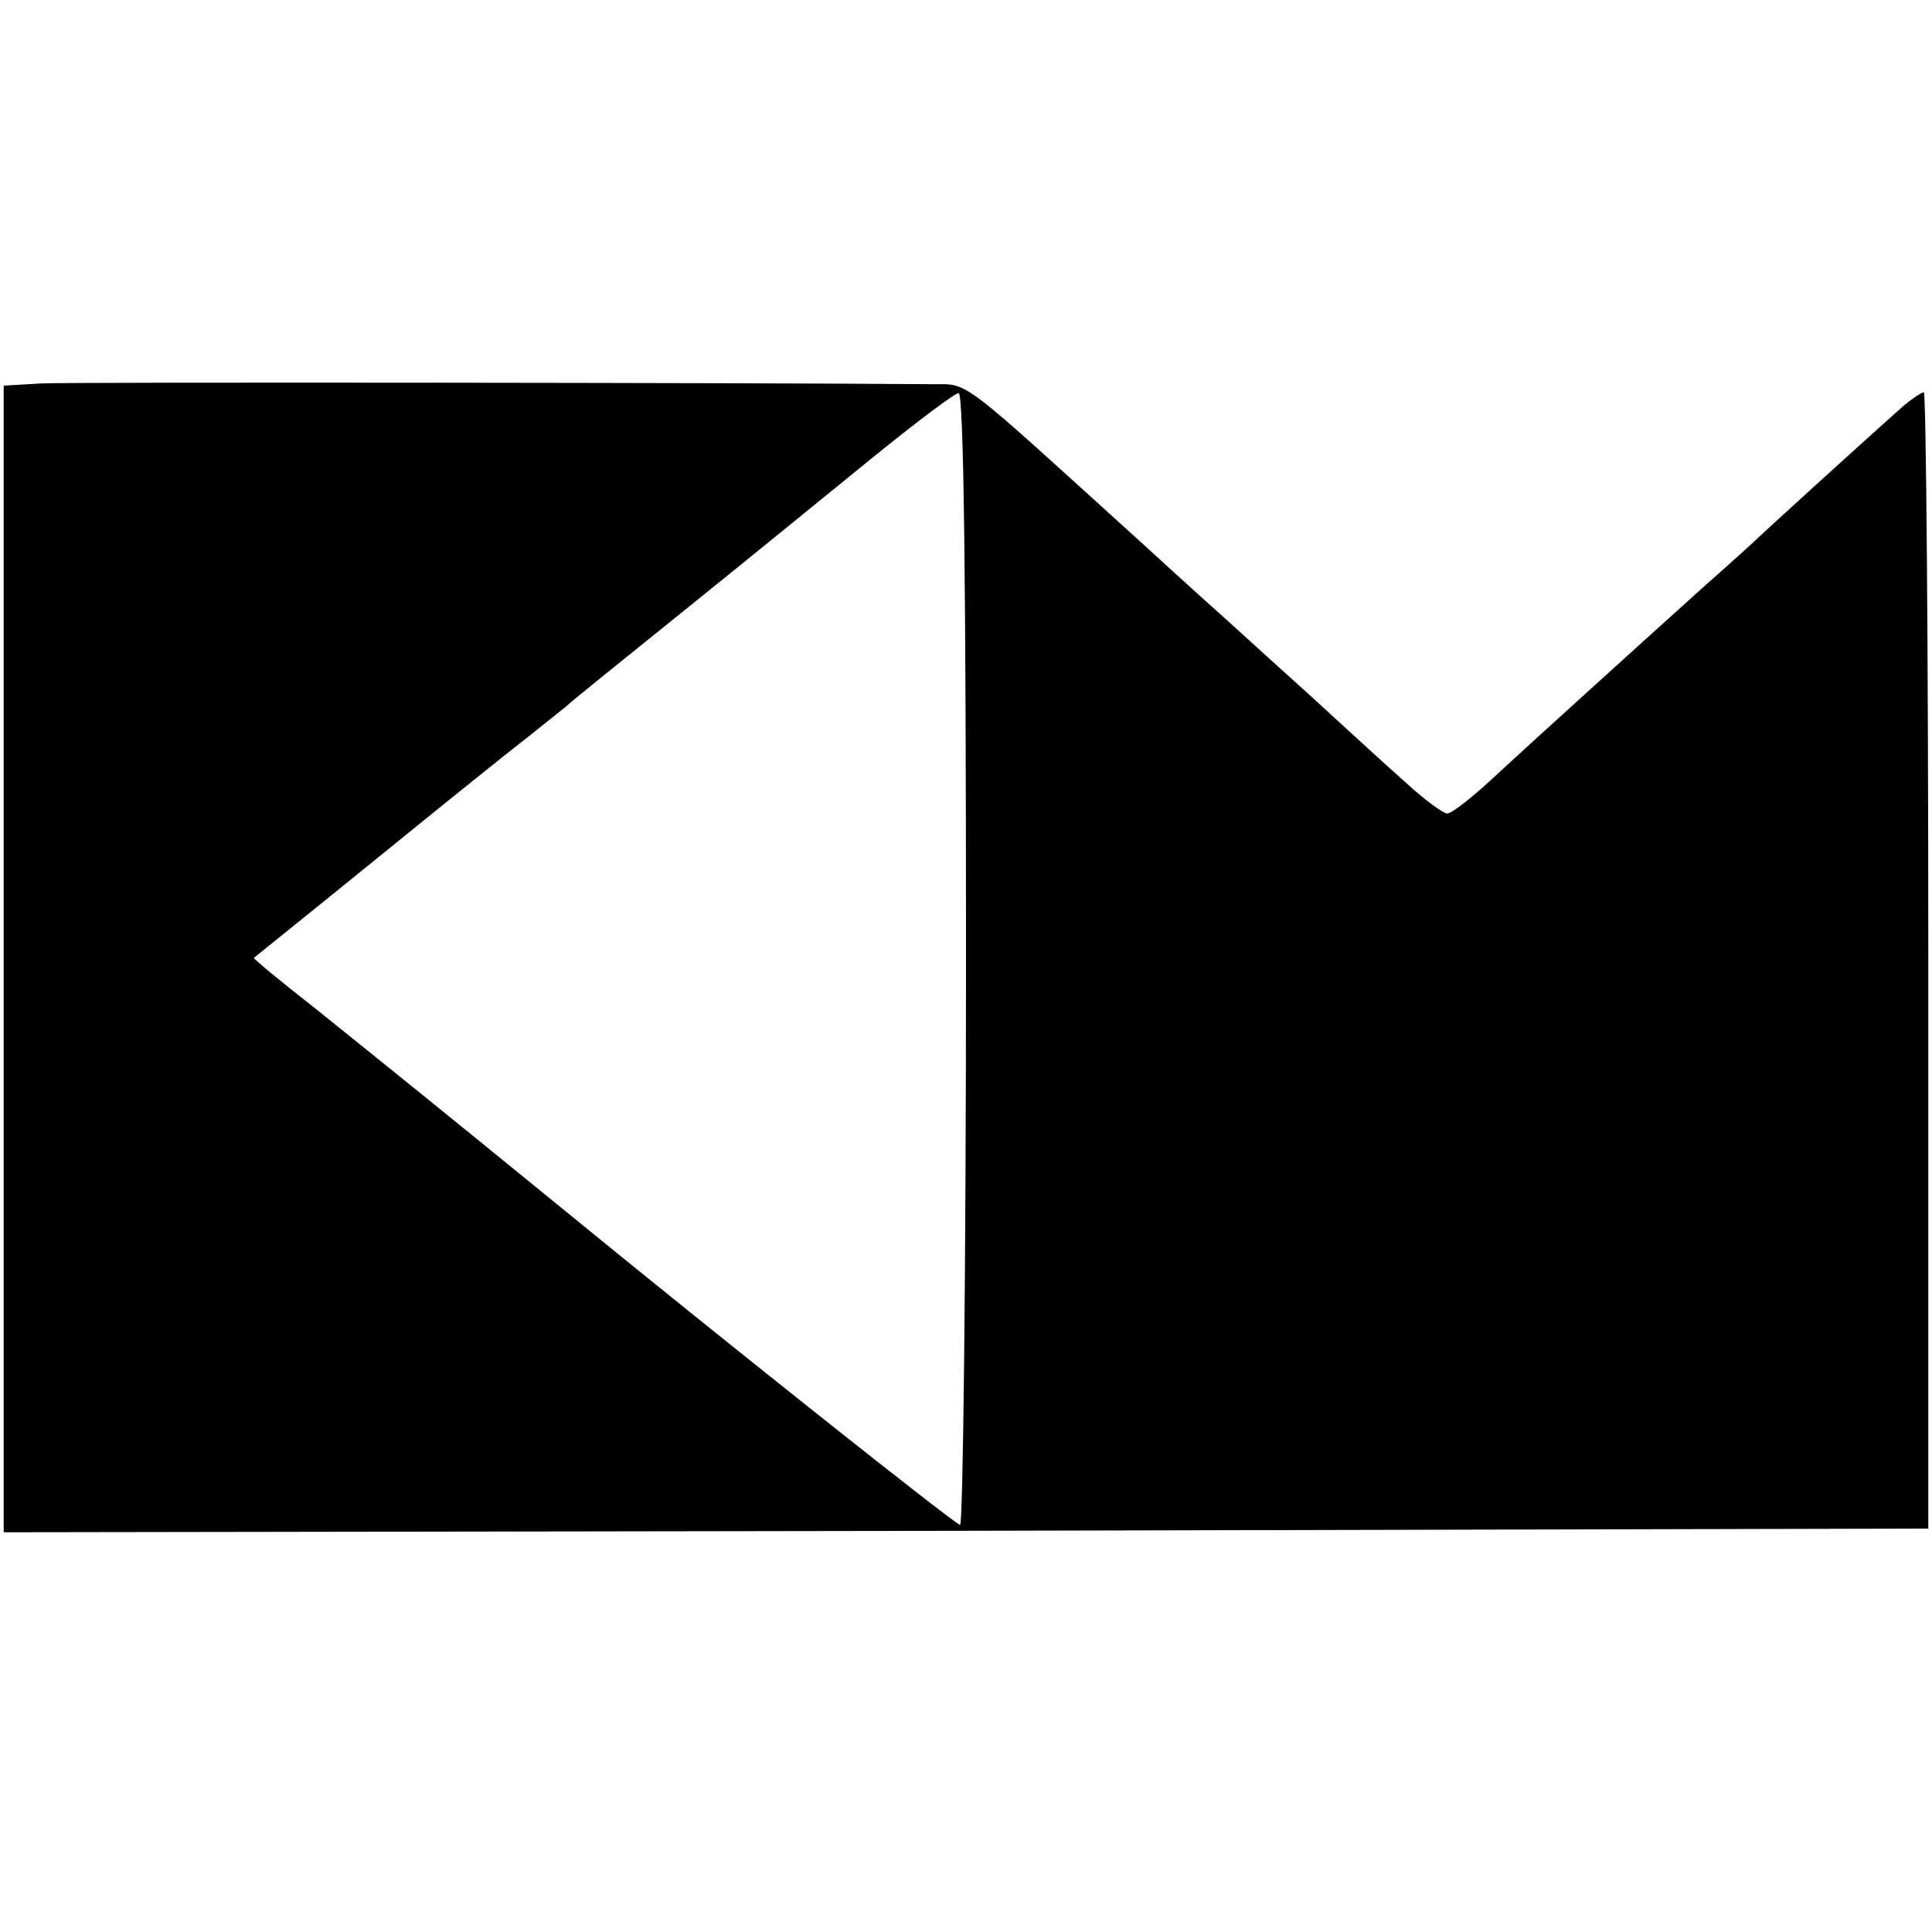 <?xml version="1.0" standalone="no"?>
<!DOCTYPE svg PUBLIC "-//W3C//DTD SVG 20010904//EN"
 "http://www.w3.org/TR/2001/REC-SVG-20010904/DTD/svg10.dtd">
<svg version="1.0" xmlns="http://www.w3.org/2000/svg"
 width="261pt" height="261pt" viewBox="0 0 261 261"
 preserveAspectRatio="xMidYMid meet">
<g transform="translate(0,261) scale(0.1,-0.1)"
fill="#000000" stroke="none">
<path d="M55 2092 l-50 -3 0 -774 0 -775 1300 2 1300 3 0 768 c0 422 -3 767
-6 767 -3 0 -15 -8 -26 -17 -32 -28 -184 -166 -207 -188 -12 -11 -42 -38 -67
-60 -71 -64 -228 -206 -283 -257 -28 -26 -55 -47 -61 -47 -5 0 -30 18 -55 41
-25 22 -85 77 -134 122 -49 44 -97 88 -106 96 -9 8 -57 51 -106 96 -268 243
-242 224 -298 225 -234 2 -1162 3 -1201 1z m1250 -777 c0 -421 -4 -765 -8
-765 -6 0 -317 247 -537 427 -158 129 -271 220 -337 273 -45 35 -81 65 -80 66
1 1 76 61 167 135 91 74 183 148 204 164 21 17 44 35 50 40 6 6 78 64 160 130
82 66 196 159 255 207 58 47 111 87 116 87 7 1 10 -260 10 -764z"/>
</g>
</svg>
